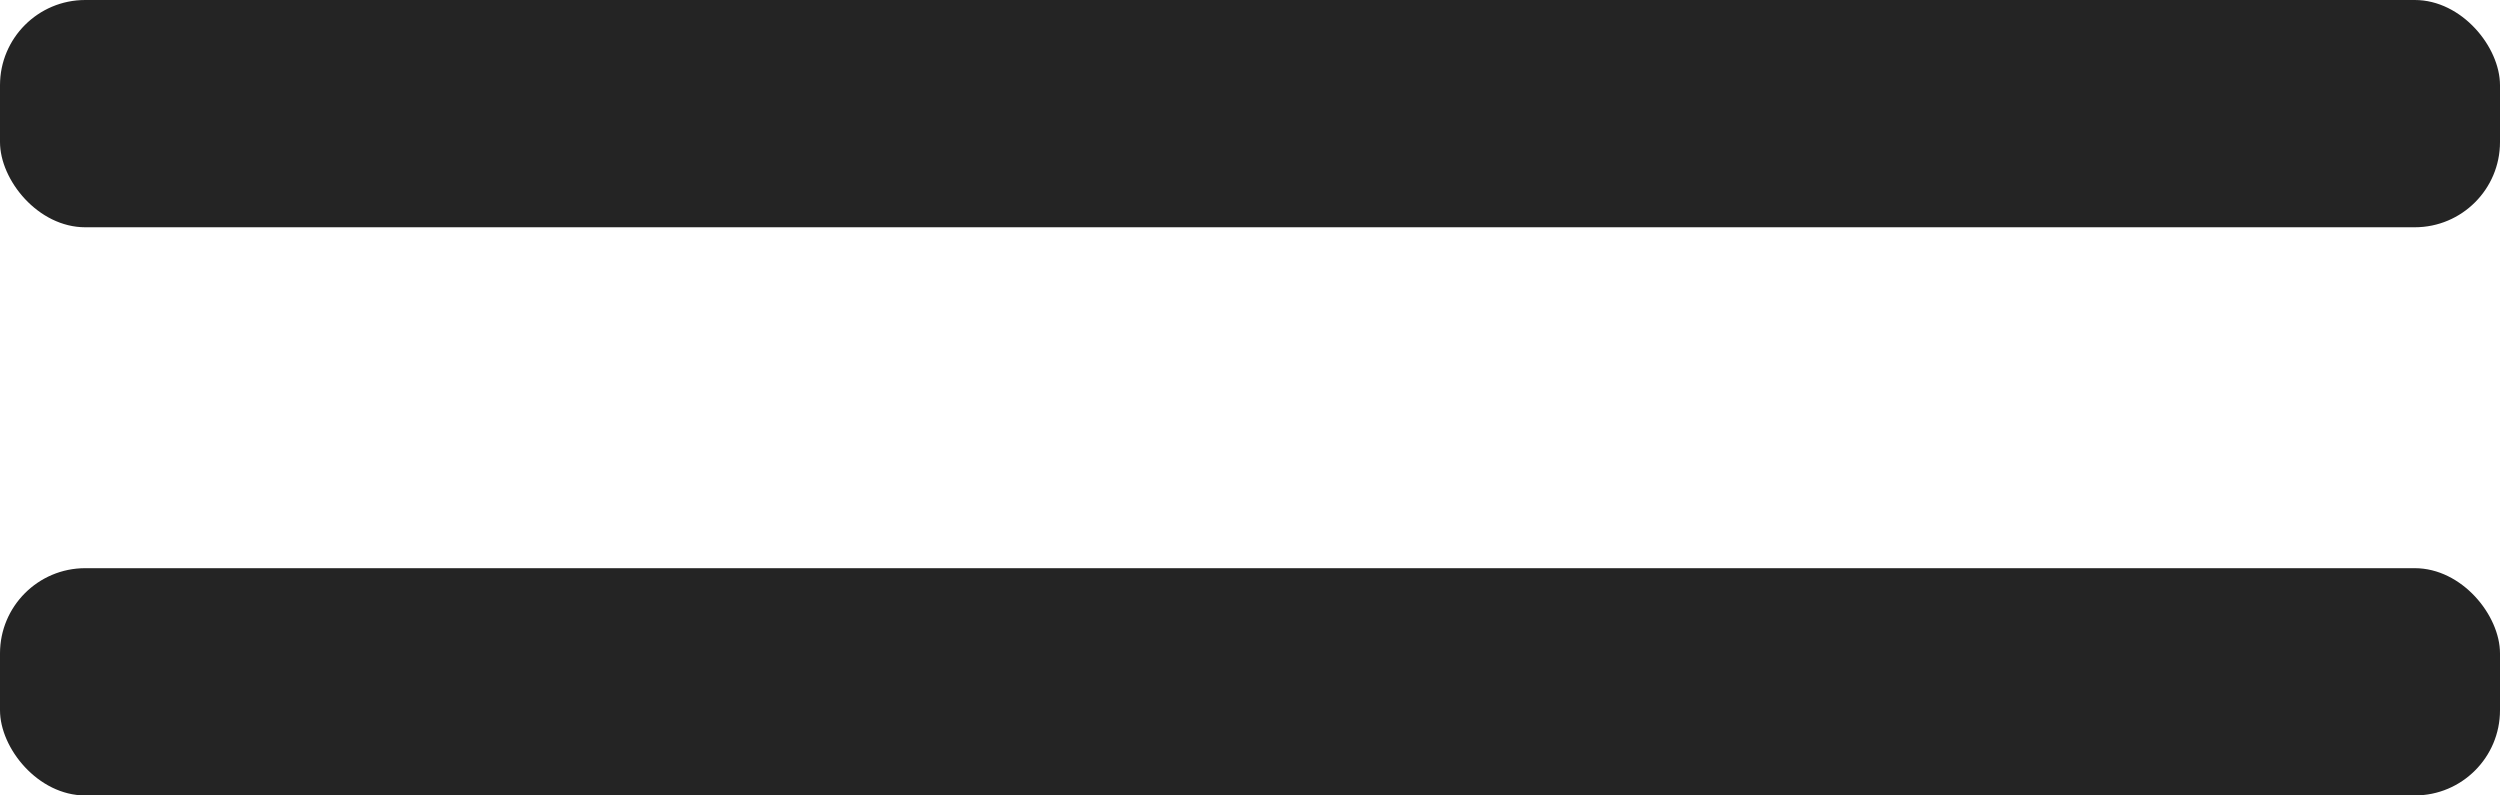 <svg width="44px" height="14px" viewBox="0 0 44 14" version="1.1" xmlns="http://www.w3.org/2000/svg" xmlns:xlink="http://www.w3.org/1999/xlink">
    <title>Menu Button</title>
    <g id="Desktop" stroke="none" stroke-width="1" fill="none" fill-rule="evenodd">
        <g id="Home" transform="translate(-1356, -40)" fill="#242424">
            <g id="Menu-Button" transform="translate(1356, 40)">
                <rect id="Rectangle" x="0" y="0" width="44" height="4" rx="1.5"></rect>
                <rect id="Rectangle" x="0" y="10" width="44" height="4" rx="1.5"></rect>
            </g>
        </g>
    </g>
</svg>